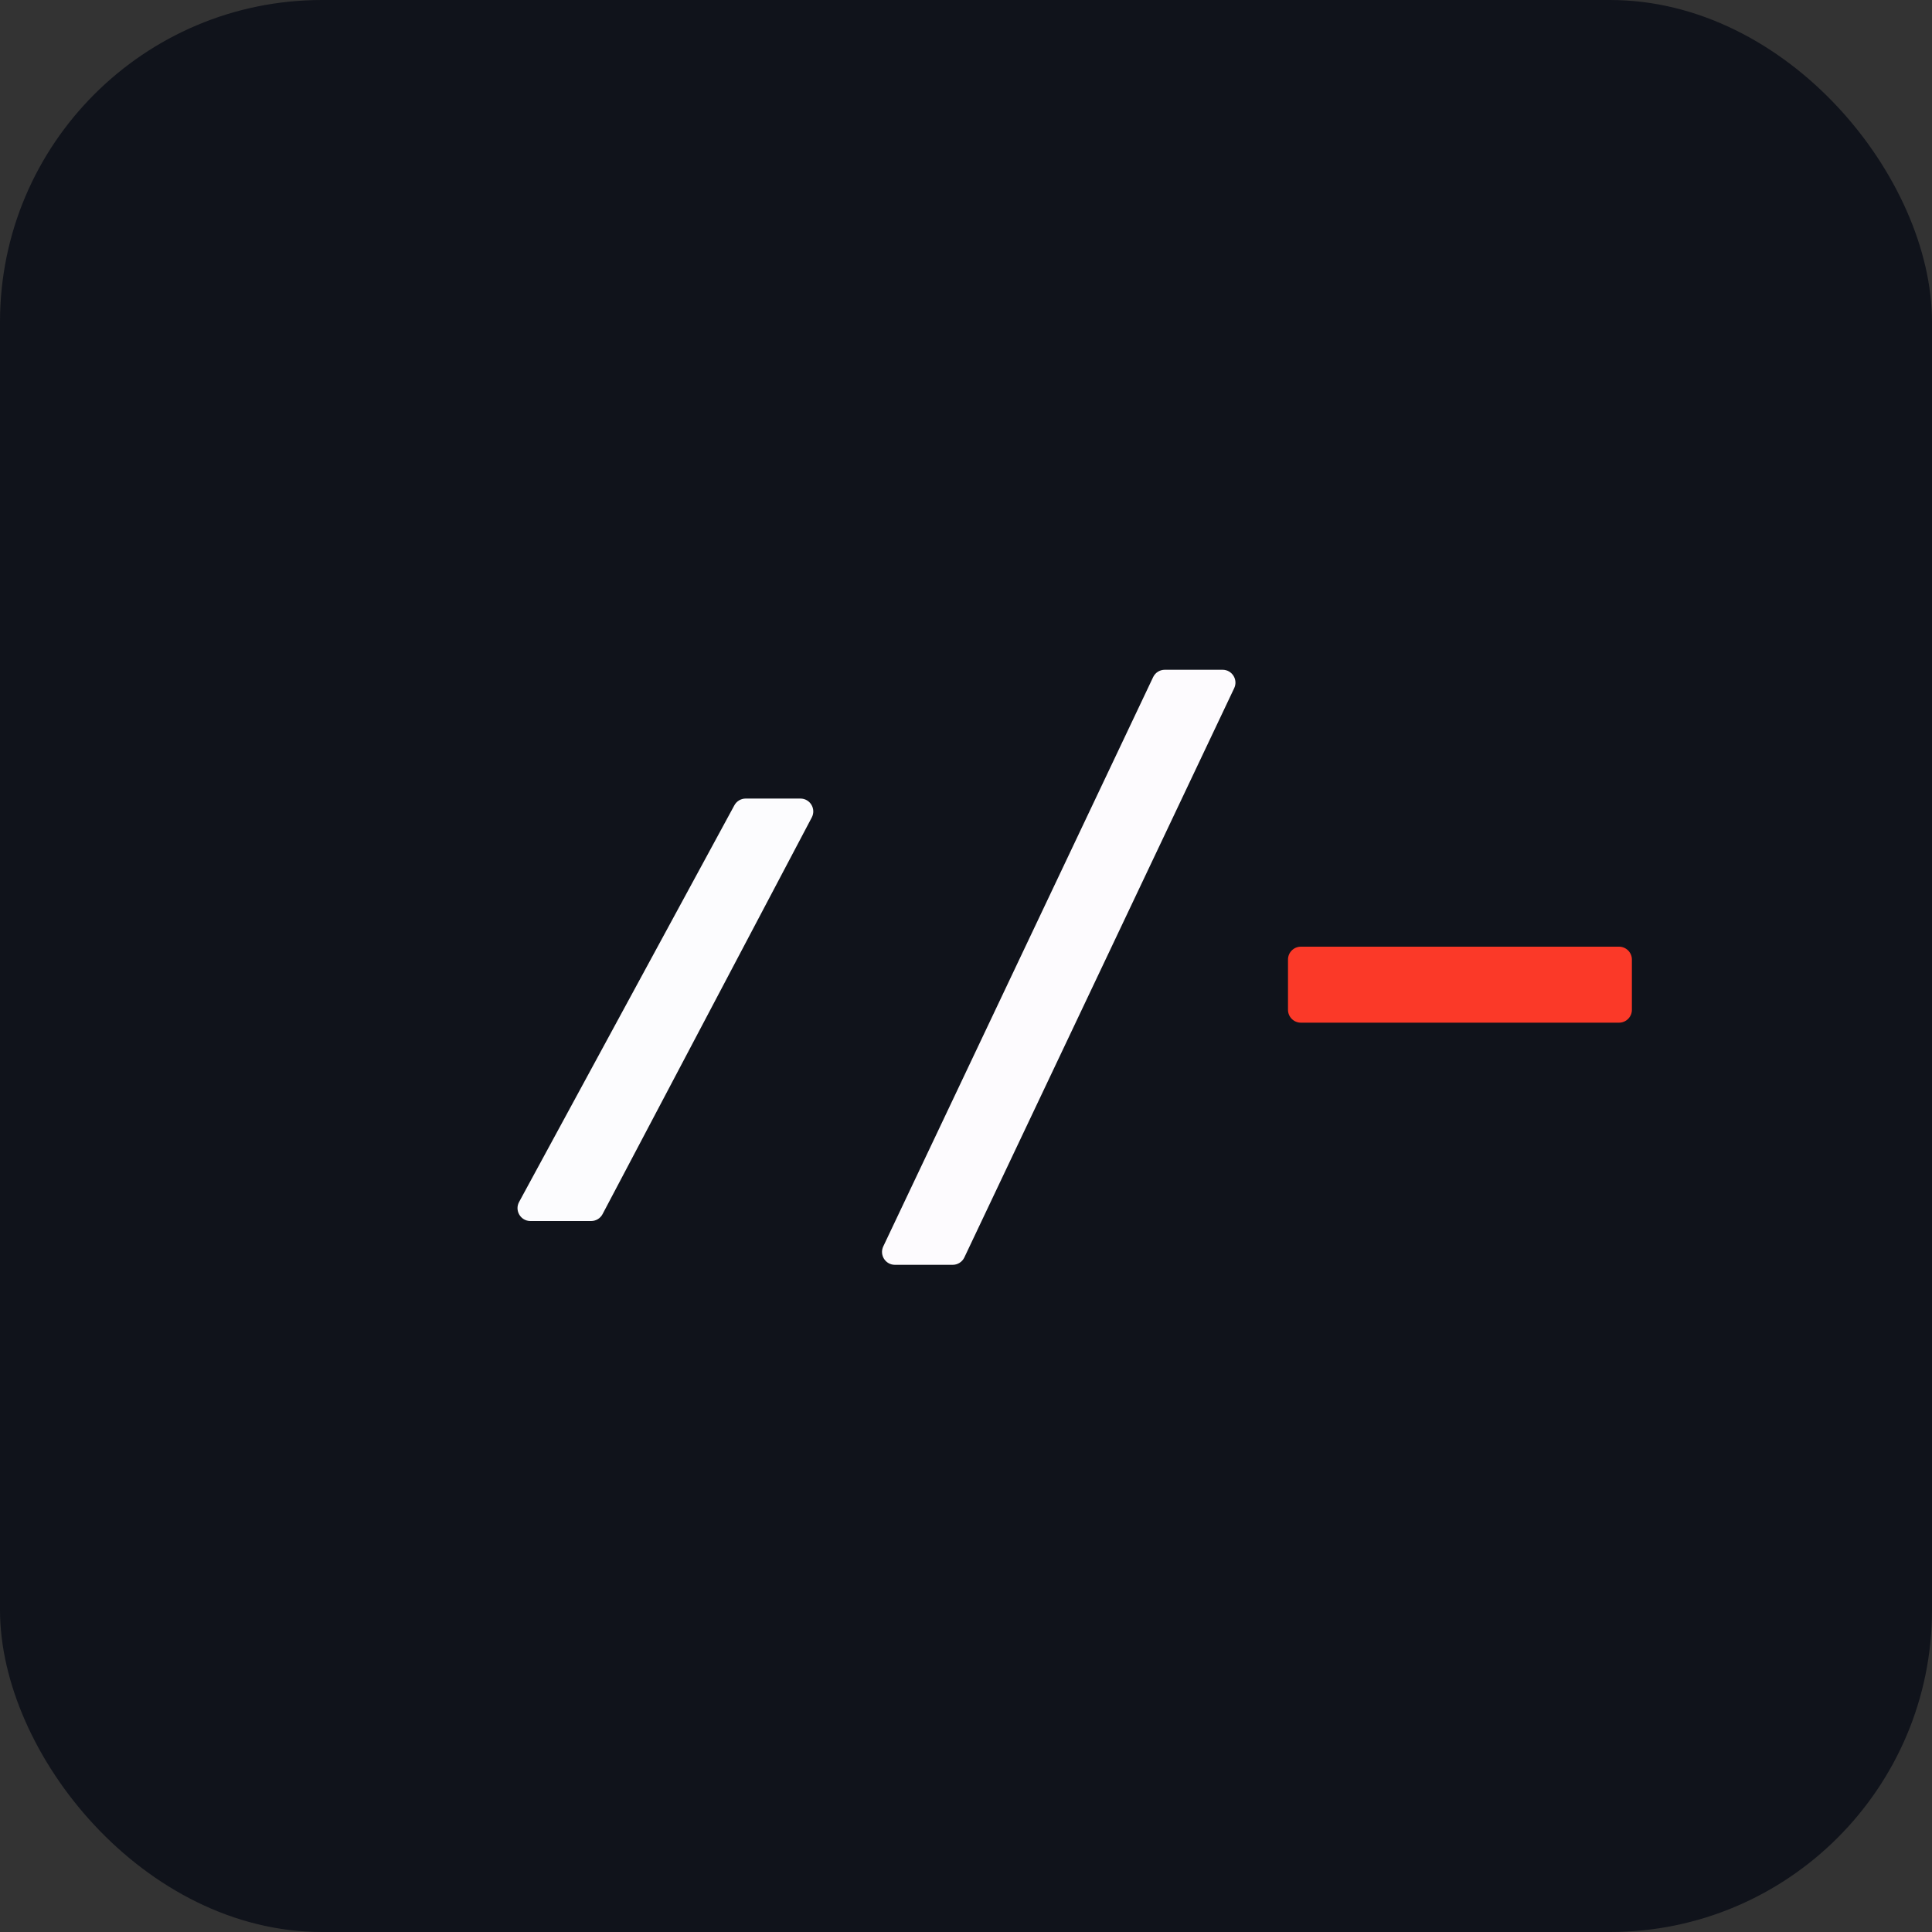 <svg width="750" height="750" viewBox="0 0 750 750" fill="none" xmlns="http://www.w3.org/2000/svg">
<rect x="0" y="0" width="750" height="750" fill="#333333" stroke="none"/>
<rect width="750" height="750" rx="125" fill="#10131B"/>
<path d="M310.71 310H289.475C287.642 310 285.955 311.004 285.081 312.615L201.508 466.615C199.7 469.947 202.112 474 205.902 474H229.484C231.339 474 233.042 472.973 233.907 471.333L315.132 317.333C316.889 314.003 314.474 310 310.71 310Z" fill="#FCFCFE"/>
<path d="M447.645 262.858L342.885 483.858C341.313 487.176 343.732 491 347.403 491H369.837C371.769 491 373.527 489.887 374.355 488.142L479.115 267.142C480.687 263.824 478.268 260 474.597 260H452.163C450.231 260 448.473 261.113 447.645 262.858Z" fill="#FDFBFE"/>
<path d="M500 372.5V392C500 394.761 502.239 397 505 397H628.5C631.261 397 633.5 394.761 633.5 392V372.5C633.5 369.739 631.261 367.5 628.5 367.5H505C502.239 367.5 500 369.739 500 372.5Z" fill="#FB3928"/>
</svg>
